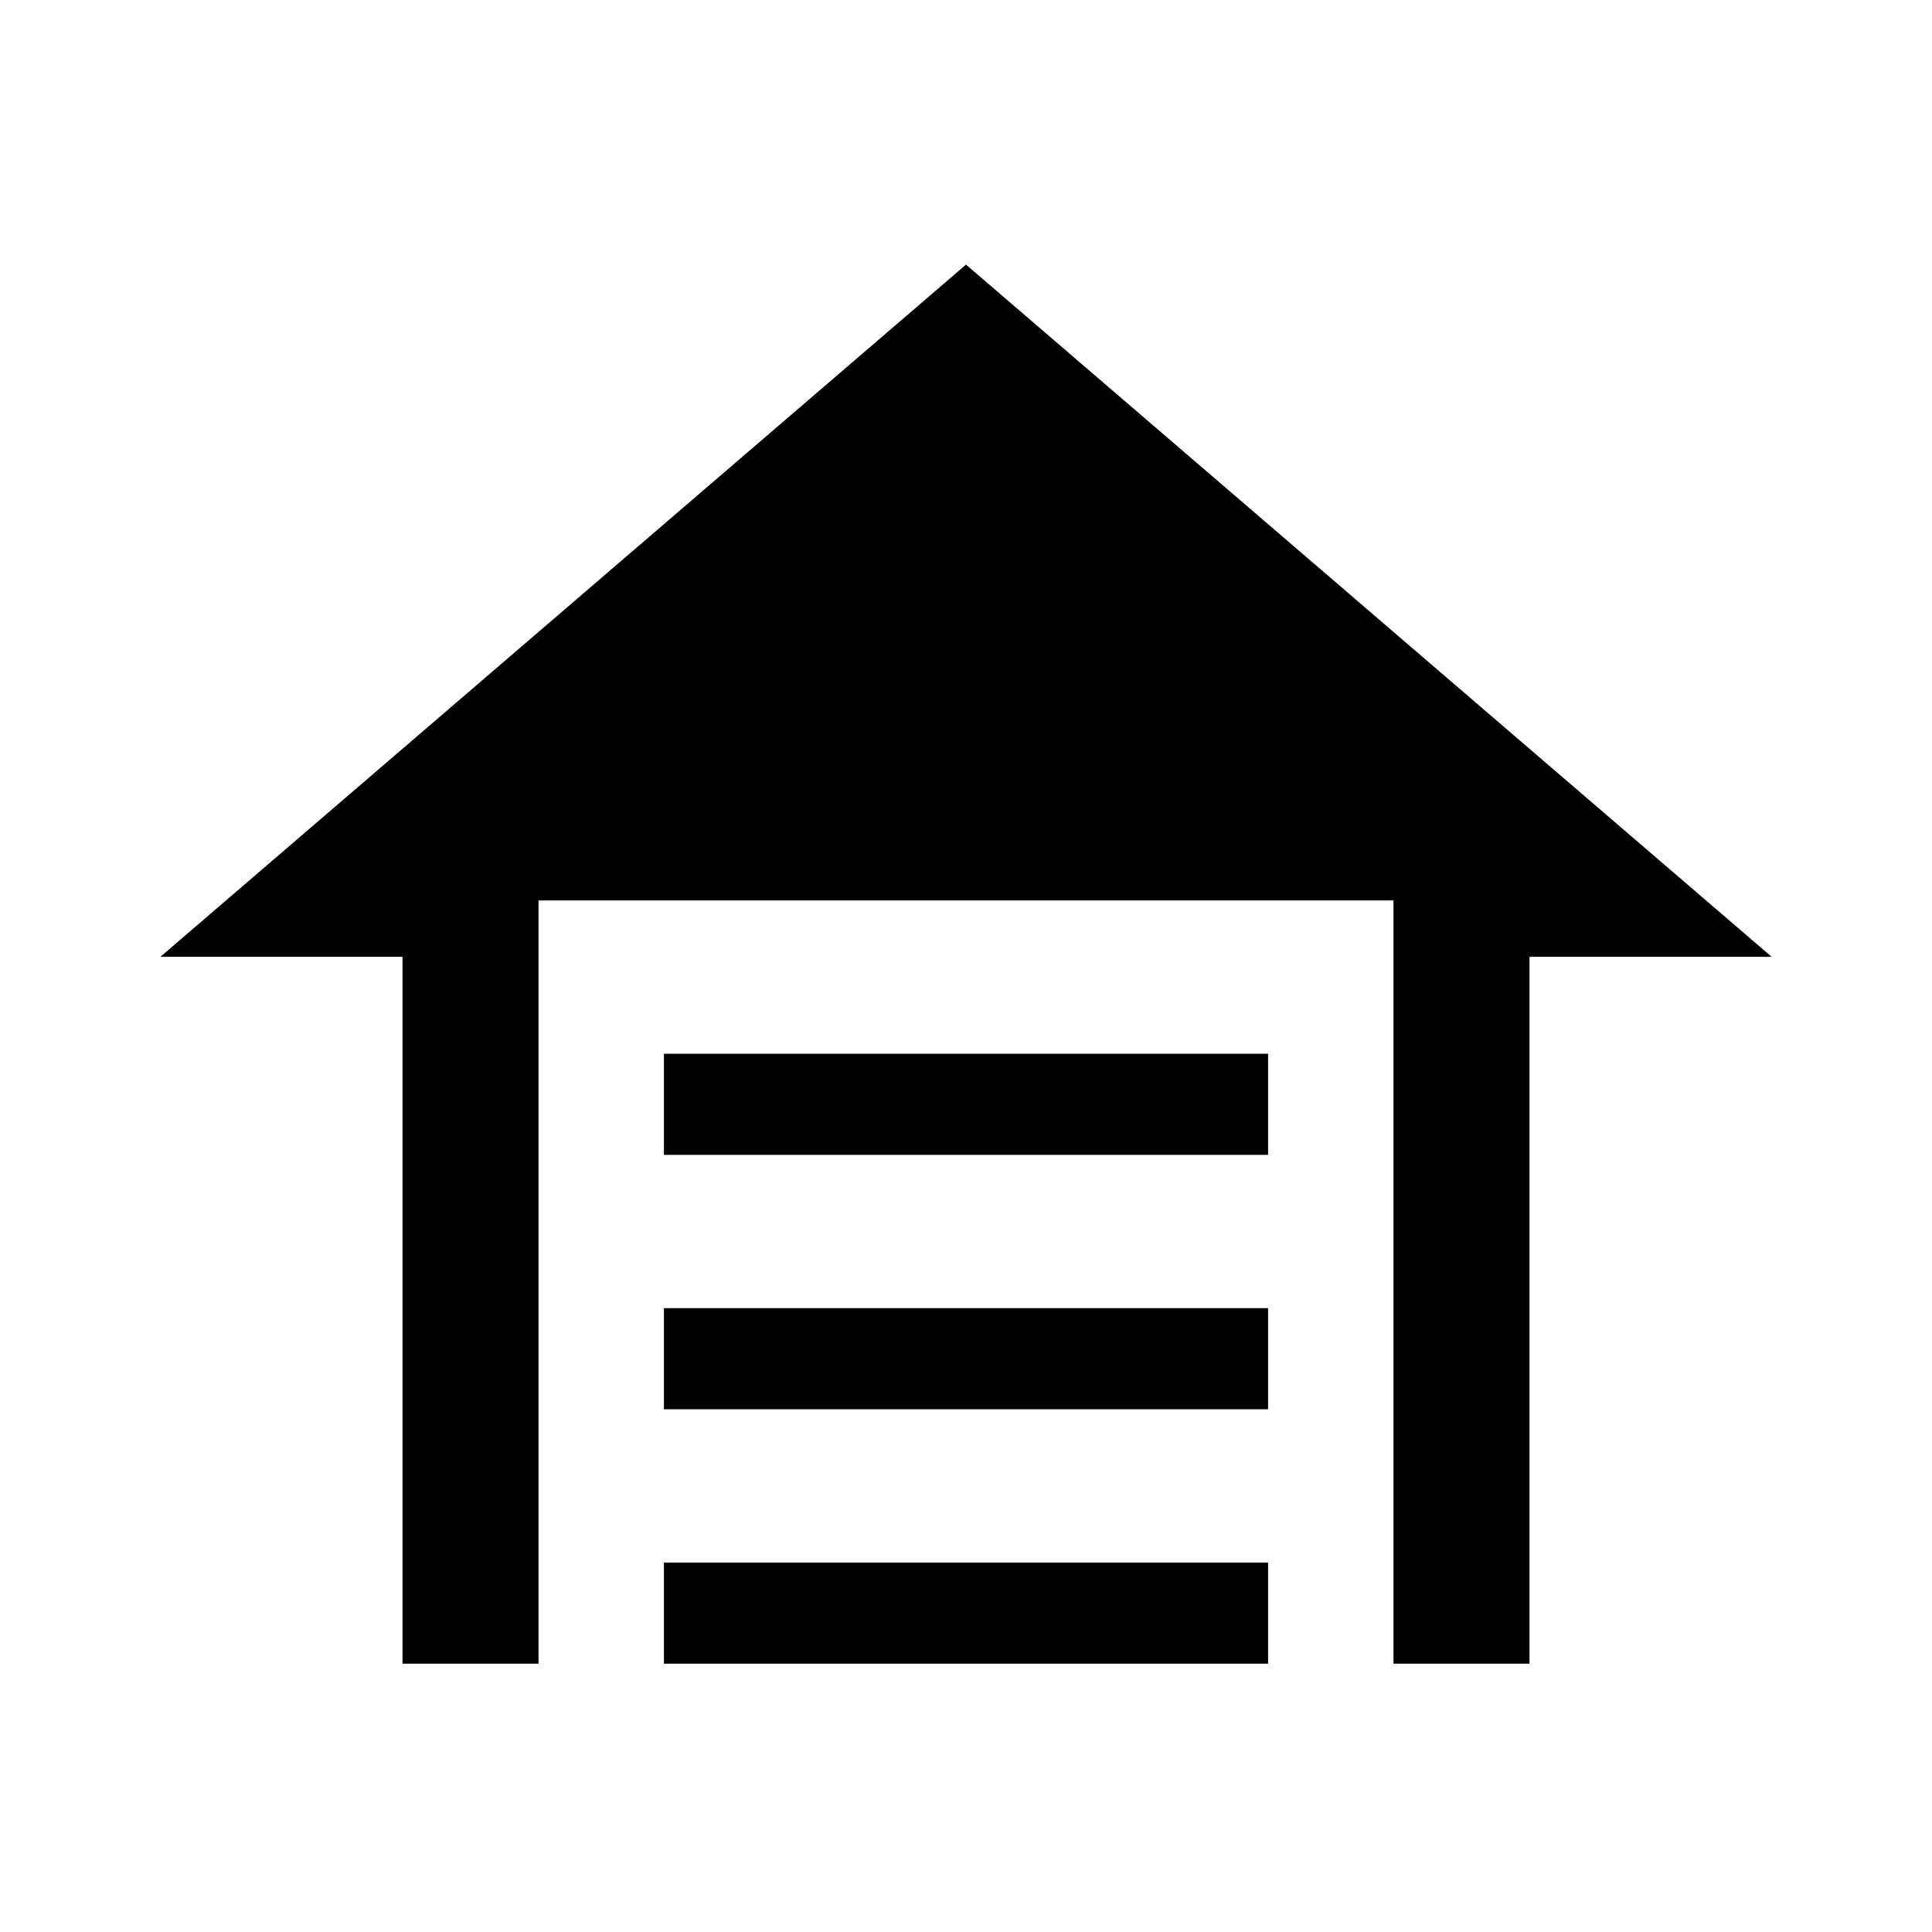 <svg xmlns="http://www.w3.org/2000/svg" height="40" viewBox="0 -960 960 960" width="40"><path d="M329.898-386.155v-50.254h300.204v50.254H329.898Zm0 126.411v-50.255h300.204v50.255H329.898Zm0 126.41v-50.255h300.204v50.255H329.898ZM480-828.511l400.305 343.946H759.998v351.231H692.41v-379.231H267.59v379.231h-67.588v-351.231H79.695L480-828.511Z"/></svg>